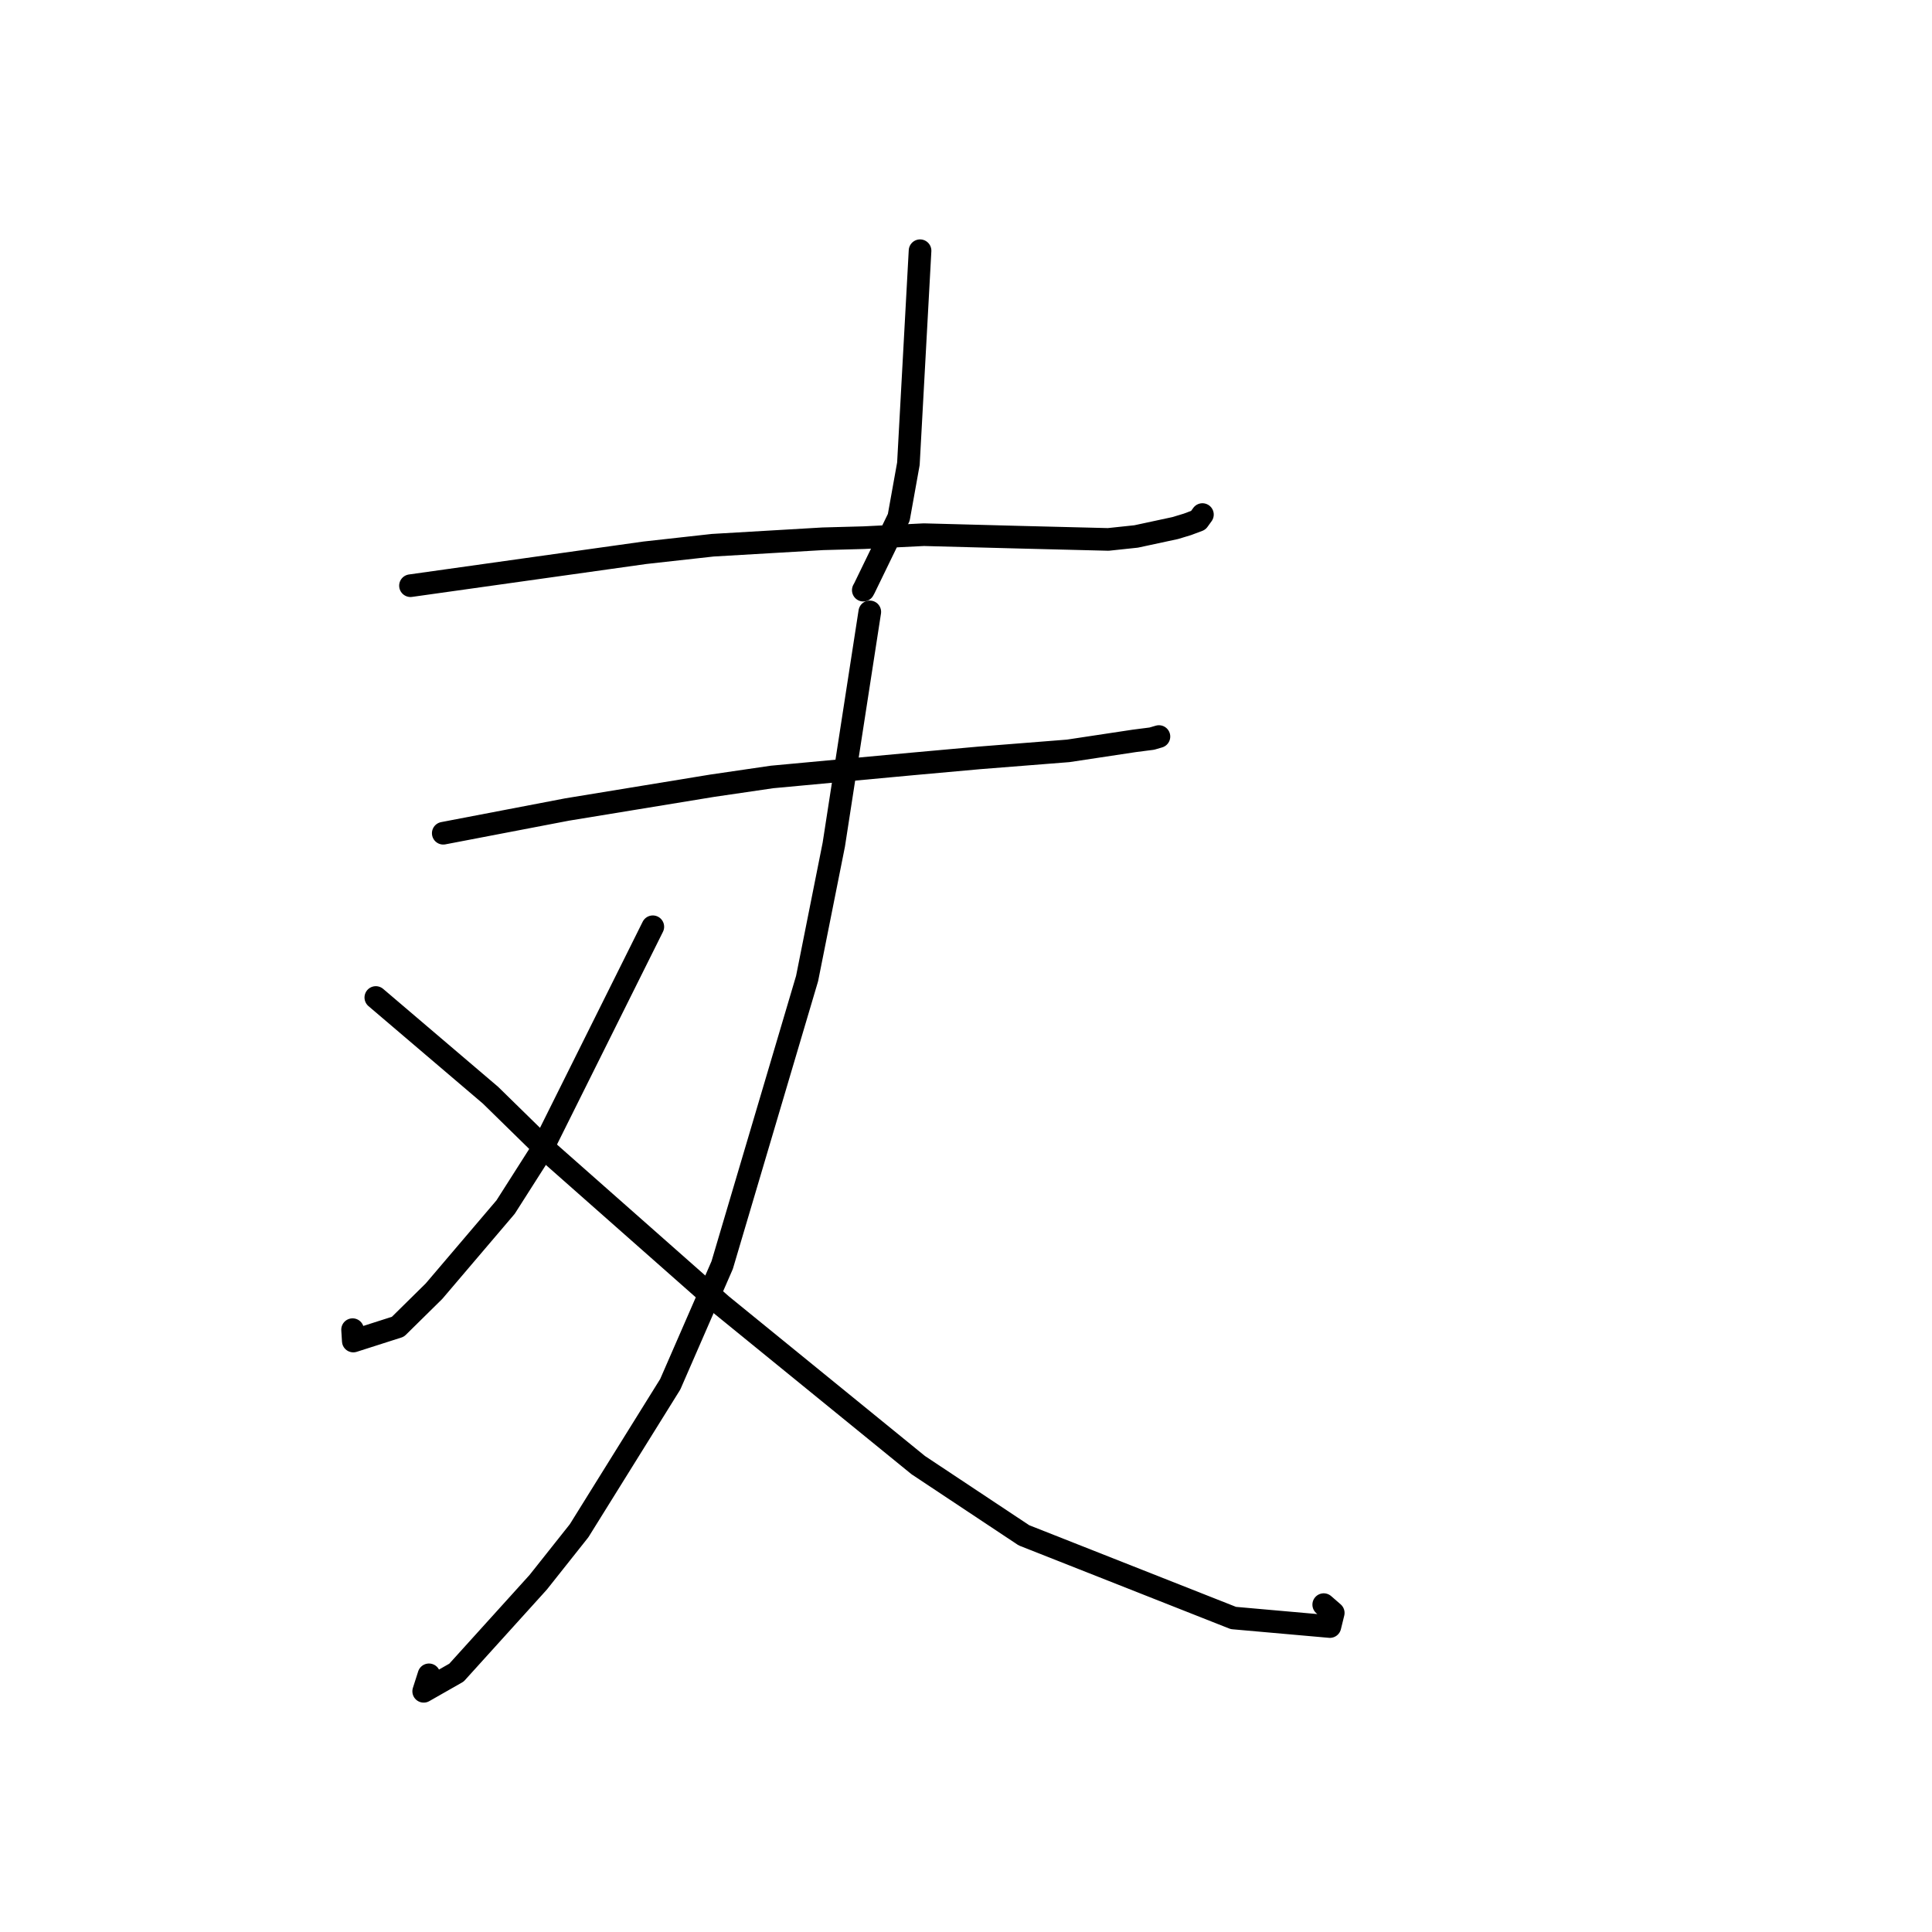 <?xml version="1.0" standalone="no"?>
    <svg width="256" height="256" xmlns="http://www.w3.org/2000/svg" version="1.1">
    <polyline stroke="black" stroke-width="3" stroke-linecap="round" fill="transparent" stroke-linejoin="round" points="121.911 33.222 121.14 47.334 120.368 61.447 119.09 68.561 114.528 77.955 114.392 78.2 " />
        <polyline stroke="black" stroke-width="3" stroke-linecap="round" fill="transparent" stroke-linejoin="round" points="54.391 77.607 69.919 75.425 85.447 73.244 94.438 72.246 109.03 71.392 114.473 71.243 122.421 70.848 135.147 71.184 146.85 71.476 150.548 71.083 155.724 69.97 157.343 69.479 158.781 68.941 159.17 68.401 159.328 68.182 " />
        <polyline stroke="black" stroke-width="3" stroke-linecap="round" fill="transparent" stroke-linejoin="round" points="58.734 110.408 66.942 108.835 75.151 107.262 94.366 104.113 102.291 102.952 120.967 101.218 129.774 100.423 141.535 99.494 150.303 98.17 152.627 97.871 153.538 97.605 153.56 97.599 153.563 97.598 153.565 97.597 " />
        <polyline stroke="black" stroke-width="3" stroke-linecap="round" fill="transparent" stroke-linejoin="round" points="115.251 81.078 112.867 96.497 110.483 111.916 106.944 129.659 95.693 167.632 88.813 183.419 76.733 202.833 71.316 209.658 60.485 221.632 56.141 224.106 56.84 221.924 " />
        <polyline stroke="black" stroke-width="3" stroke-linecap="round" fill="transparent" stroke-linejoin="round" points="86.502 122.801 79.046 137.767 71.591 152.733 66.997 159.942 57.505 171.091 52.725 175.802 46.814 177.693 46.719 176.187 " />
        <polyline stroke="black" stroke-width="3" stroke-linecap="round" fill="transparent" stroke-linejoin="round" points="49.798 132.174 57.396 138.647 64.994 145.12 72.907 152.869 95.594 172.906 121.678 194.141 135.679 203.437 163.43 214.393 176.218 215.526 176.662 213.72 175.499 212.707 175.401 212.622 " />
        </svg>